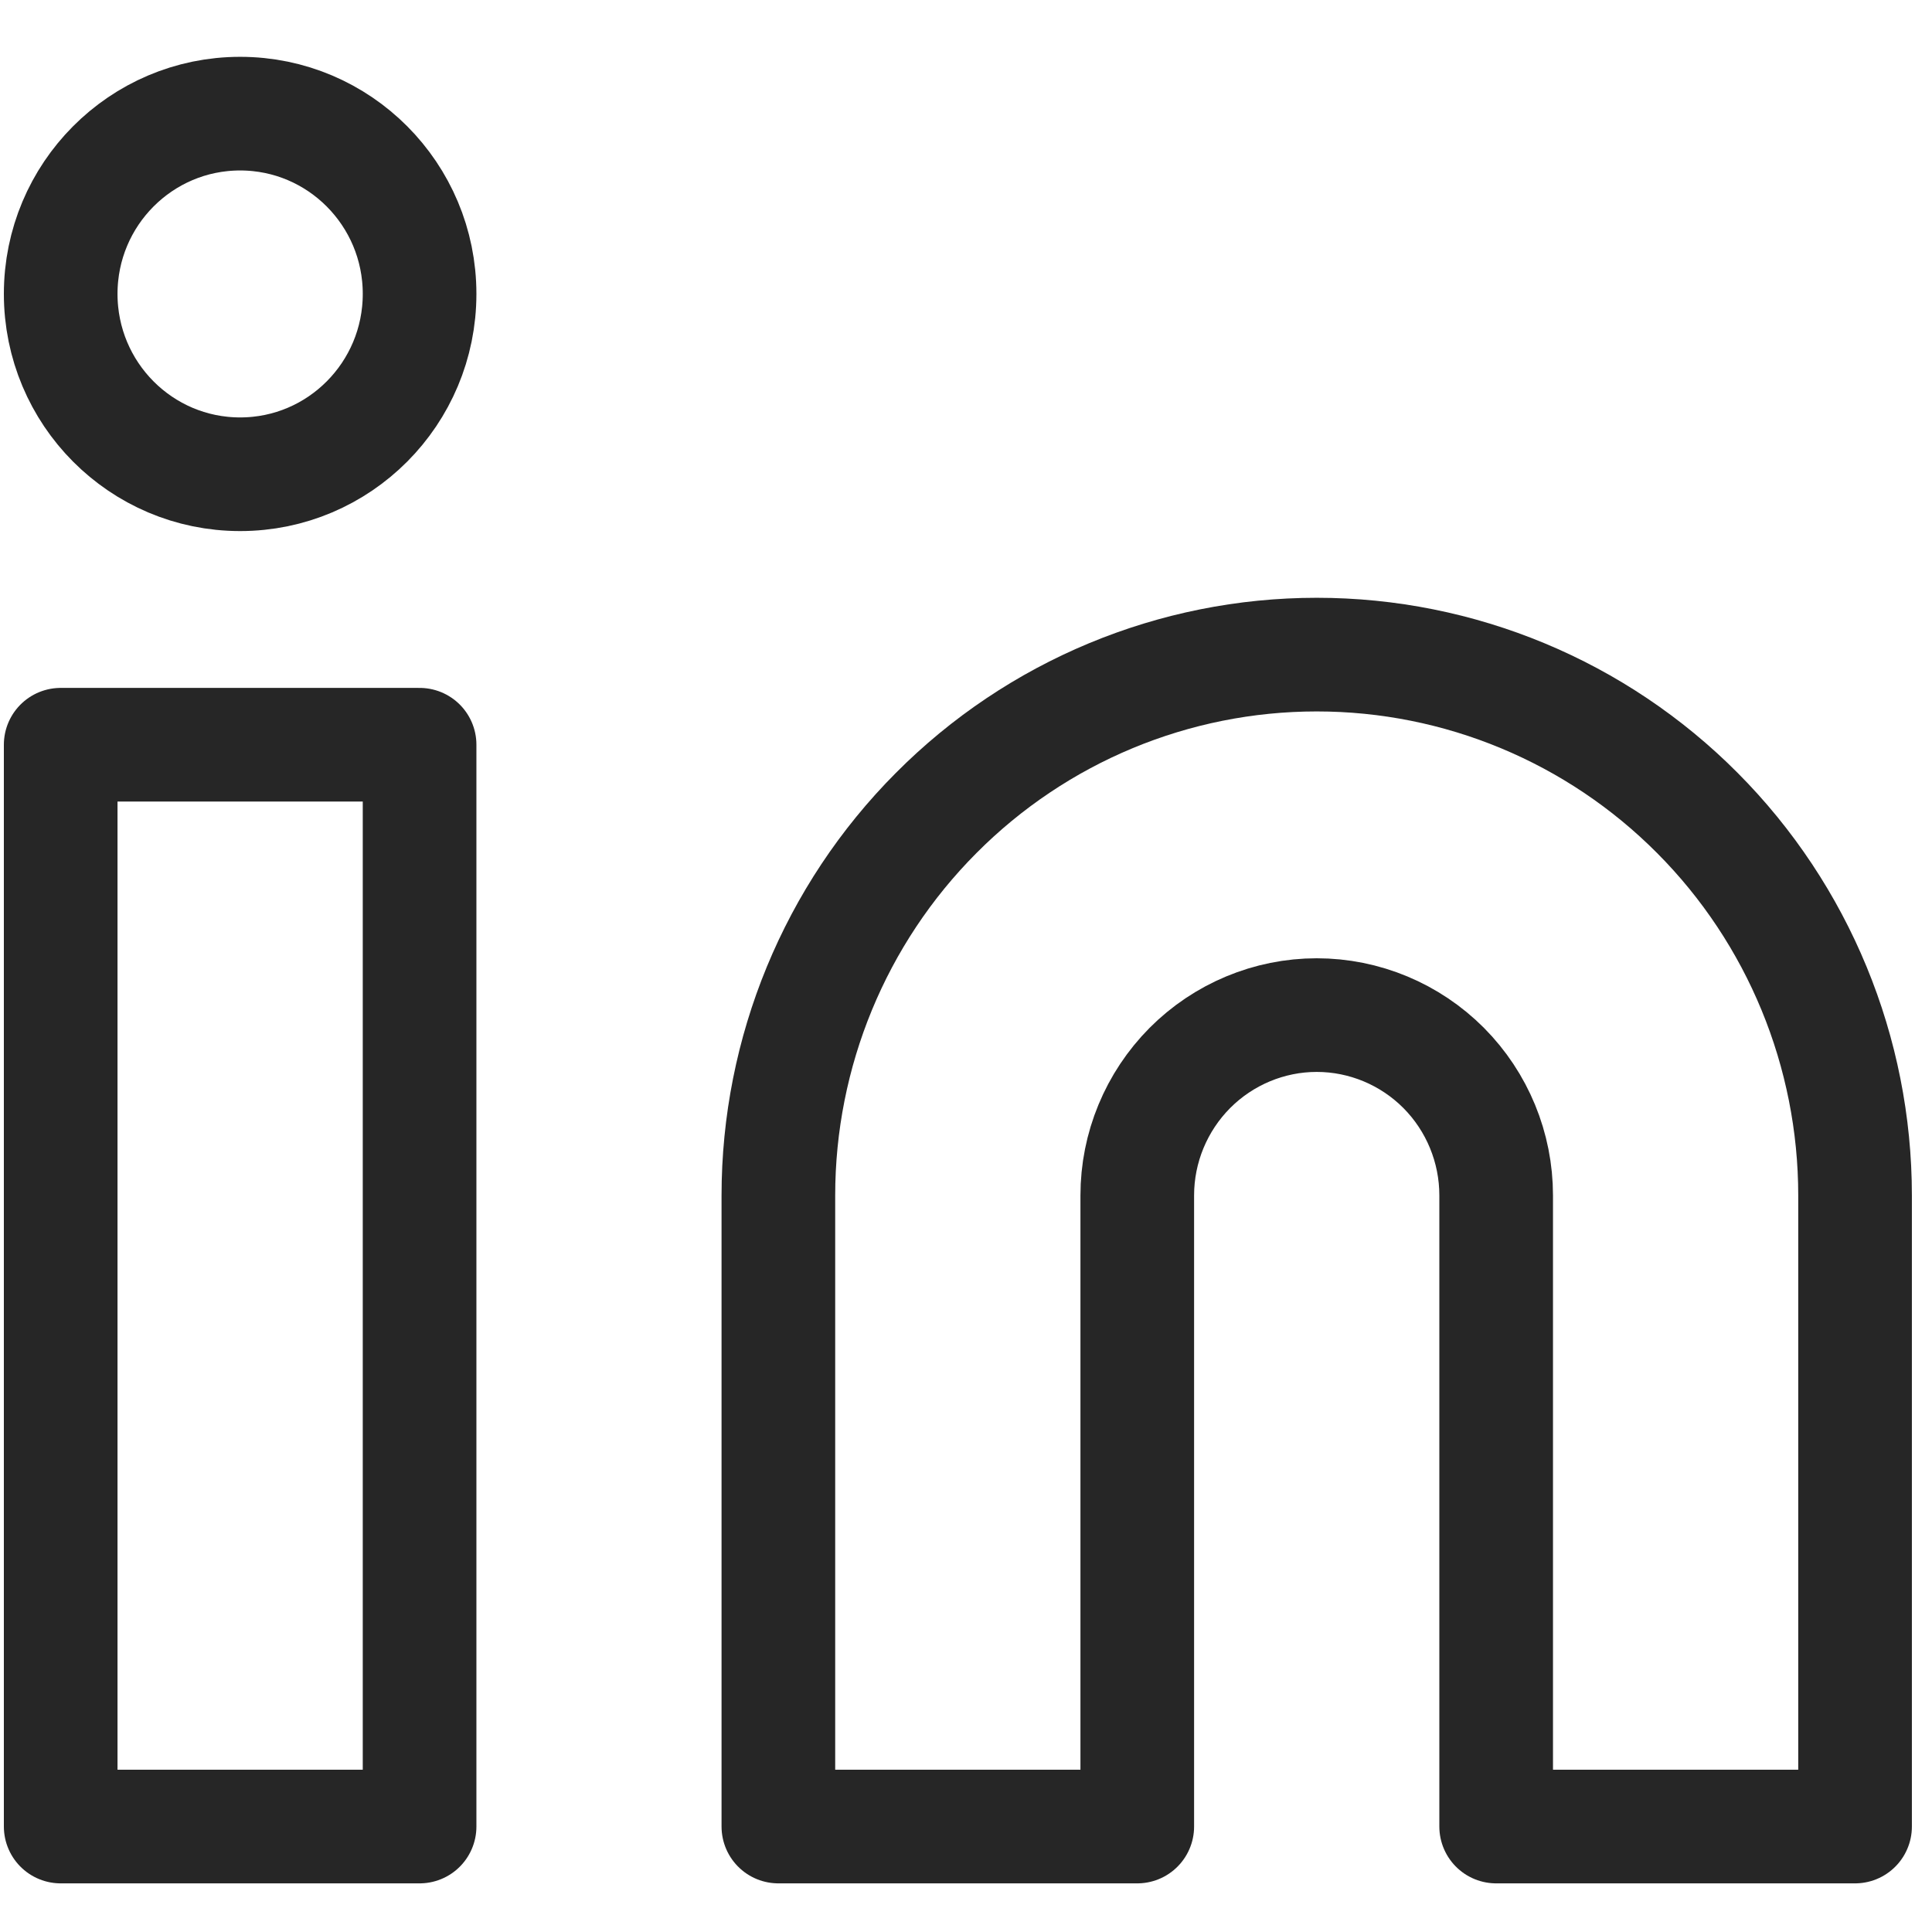 <svg width="17" height="17" viewBox="0 0 17 17" fill="none" xmlns="http://www.w3.org/2000/svg">
<path d="M11.586 5.76C12.843 5.76 14.048 6.261 14.936 7.154C15.824 8.046 16.323 9.257 16.323 10.519V16.072H13.165V10.519C13.165 10.098 12.999 9.695 12.703 9.397C12.407 9.1 12.005 8.932 11.586 8.932C11.168 8.932 10.766 9.1 10.47 9.397C10.174 9.695 10.007 10.098 10.007 10.519V16.072H6.849V10.519C6.849 9.257 7.348 8.046 8.237 7.154C9.125 6.261 10.33 5.76 11.586 5.76V5.76Z" stroke="#262626" stroke-linecap="round" stroke-linejoin="round"/>
<path d="M3.692 6.553H0.534V16.072H3.692V6.553Z" stroke="#262626" stroke-linecap="round" stroke-linejoin="round"/>
<path d="M2.113 4.173C2.985 4.173 3.692 3.463 3.692 2.586C3.692 1.71 2.985 1 2.113 1C1.241 1 0.534 1.71 0.534 2.586C0.534 3.463 1.241 4.173 2.113 4.173Z" stroke="#262626" stroke-linecap="round" stroke-linejoin="round"/>
</svg>
